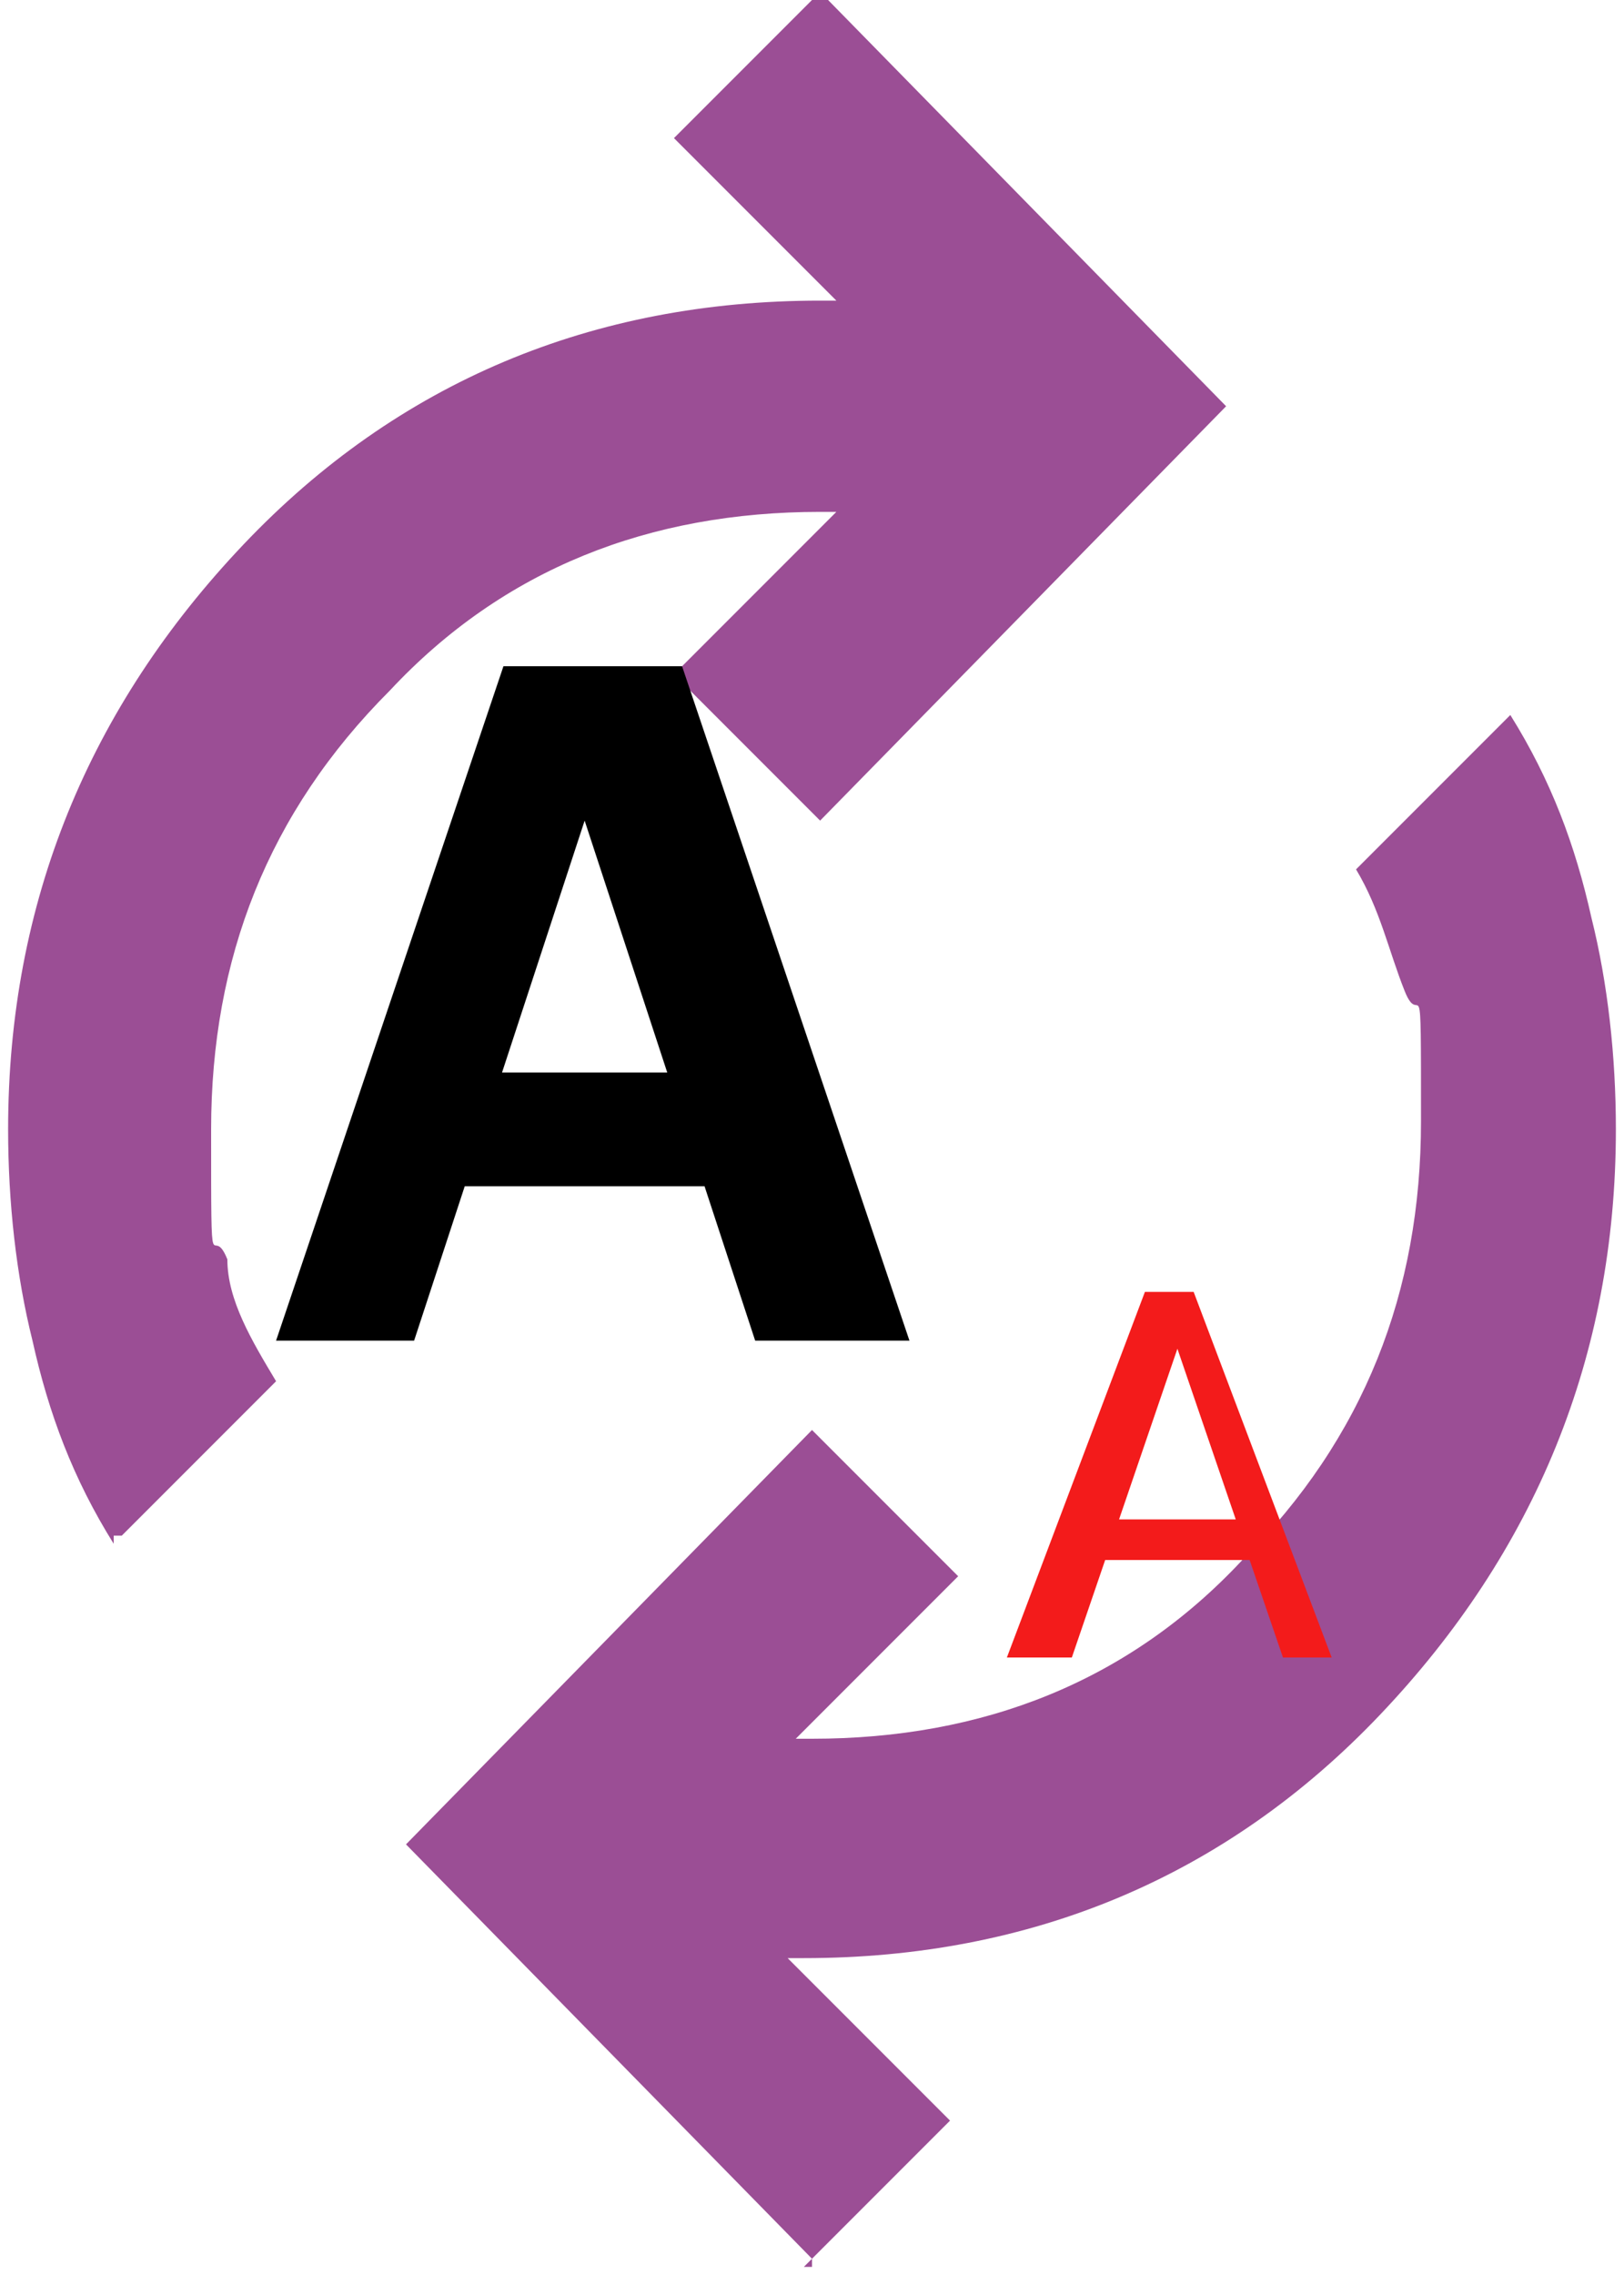 <?xml version="1.0" encoding="UTF-8"?>
<svg id="Layer_1" xmlns="http://www.w3.org/2000/svg" version="1.1" viewBox="0 0 20 28">
  <!-- Generator: Adobe Illustrator 29.2.1, SVG Export Plug-In . SVG Version: 2.1.0 Build 116)  -->
  <defs>
    <style>
      .st0 {
        fill: #f31b1b;
      }

      .st1 {
        fill: #9b4e95;
      }
    </style>
  </defs>
  <path class="st1" d="M1.4,19c-.5-.8-.8-1.6-1-2.5-.2-.8-.3-1.7-.3-2.6,0-2.8,1-5.2,2.9-7.2s4.3-3,7.1-3h.2l-2-2L10.1-.1l5,5.1-5,5.1-1.8-1.8,2-2h-.2c-2.1,0-3.9.7-5.3,2.2-1.5,1.5-2.2,3.3-2.2,5.4s0,1.1.2,1.6c0,.5.3,1,.6,1.5l-1.9,1.9h-.1ZM10,27.8l-5-5.1,5-5.1,1.8,1.8-2,2h.2c2.1,0,3.9-.7,5.3-2.2,1.5-1.5,2.2-3.3,2.2-5.4s0-1.1-.2-1.6-.3-1-.6-1.5l1.9-1.9c.5.8.8,1.6,1,2.5.2.8.3,1.7.3,2.6,0,2.8-1,5.2-2.9,7.2s-4.3,3-7.1,3h-.2l2,2-1.8,1.8h.1Z"/>
  <path d="M5.3,16.5h-1.9l2.8-8.3h2.2l2.8,8.3h-1.9l-2.1-6.4h0l-2.1,6.4h.2ZM5.2,13.2h4.4v1.4h-4.4s0-1.4,0-1.4Z"/>
  <path class="st0" d="M13,20.4h-.6l1.7-4.5h.6l1.7,4.5h-.6l-1.3-3.8h0l-1.3,3.8h-.2ZM13.2,18.7h2.3v.5h-2.3v-.5Z"/>
</svg>